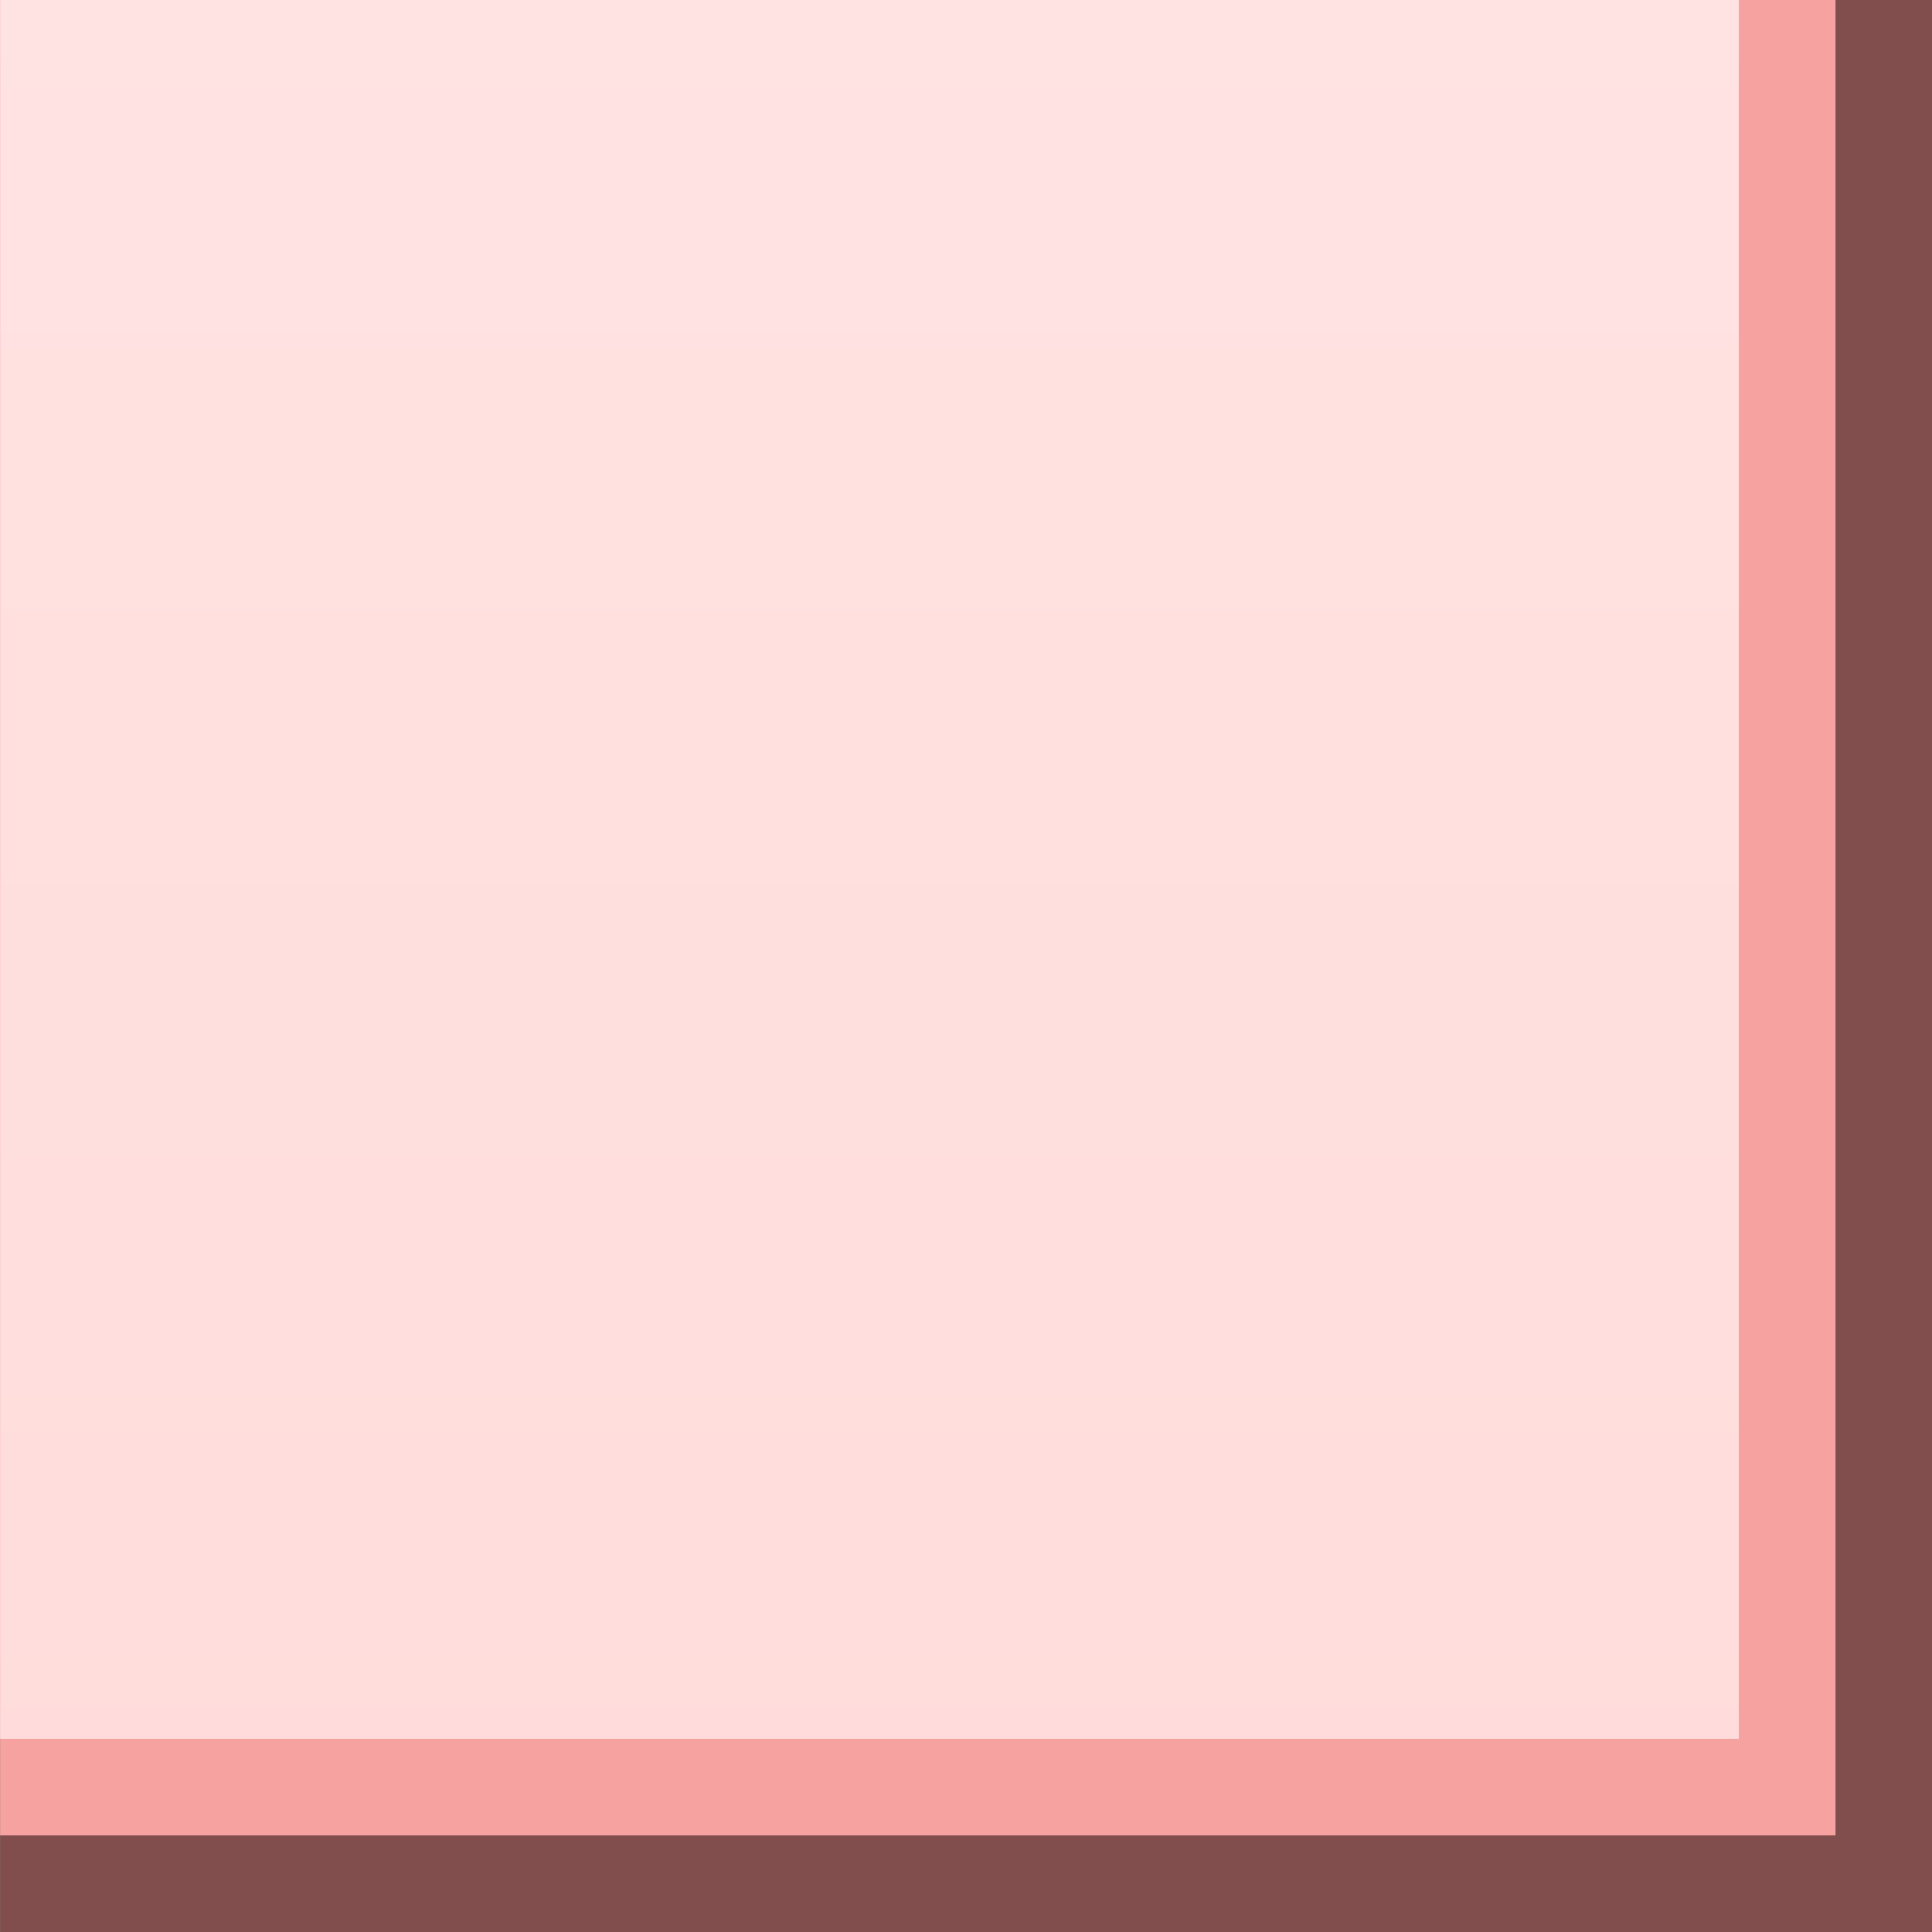 <?xml version="1.0" encoding="UTF-8"?>
<svg xmlns="http://www.w3.org/2000/svg" xmlns:xlink="http://www.w3.org/1999/xlink" contentScriptType="text/ecmascript" width="14.173" baseProfile="tiny" zoomAndPan="magnify" contentStyleType="text/css" viewBox="-161.778 25.833 14.173 14.173" height="14.173" preserveAspectRatio="xMidYMid meet" version="1.1">
    <rect x="-161.778" y="25.833" width="14.173" height="14.173" fill="#808080" stroke="none"/>
    <polygon fill="#840000" fill-opacity="0.4" stroke-opacity="0.4" points="-148.313,39.297 -161.777,39.297 -161.777,40.006 -147.604,40.006 -147.604,25.833   -148.313,25.833 "/>
    <polygon fill="#f6a2a0" points="-149.022,38.589 -161.777,38.589 -161.777,39.297 -148.313,39.297 -148.313,25.833 -149.022,25.833   "/>
    <rect x="-161.777" width="12.755" fill="#f6a2a0" y="25.833" height="12.756"/>
    <linearGradient x1="-155.399" y1="-11.018" x2="-155.399" gradientUnits="userSpaceOnUse" y2="156.227" xlink:type="simple" xlink:actuate="onLoad" id="XMLID_2_" xlink:show="other">
        <stop stop-color="#fff5f5" offset="0"/>
        <stop stop-color="#ffa29e" offset="1"/>
    </linearGradient>
    <rect x="-161.777" width="12.755" fill="url(#XMLID_2_)" y="25.833" height="12.756"/>
</svg>
